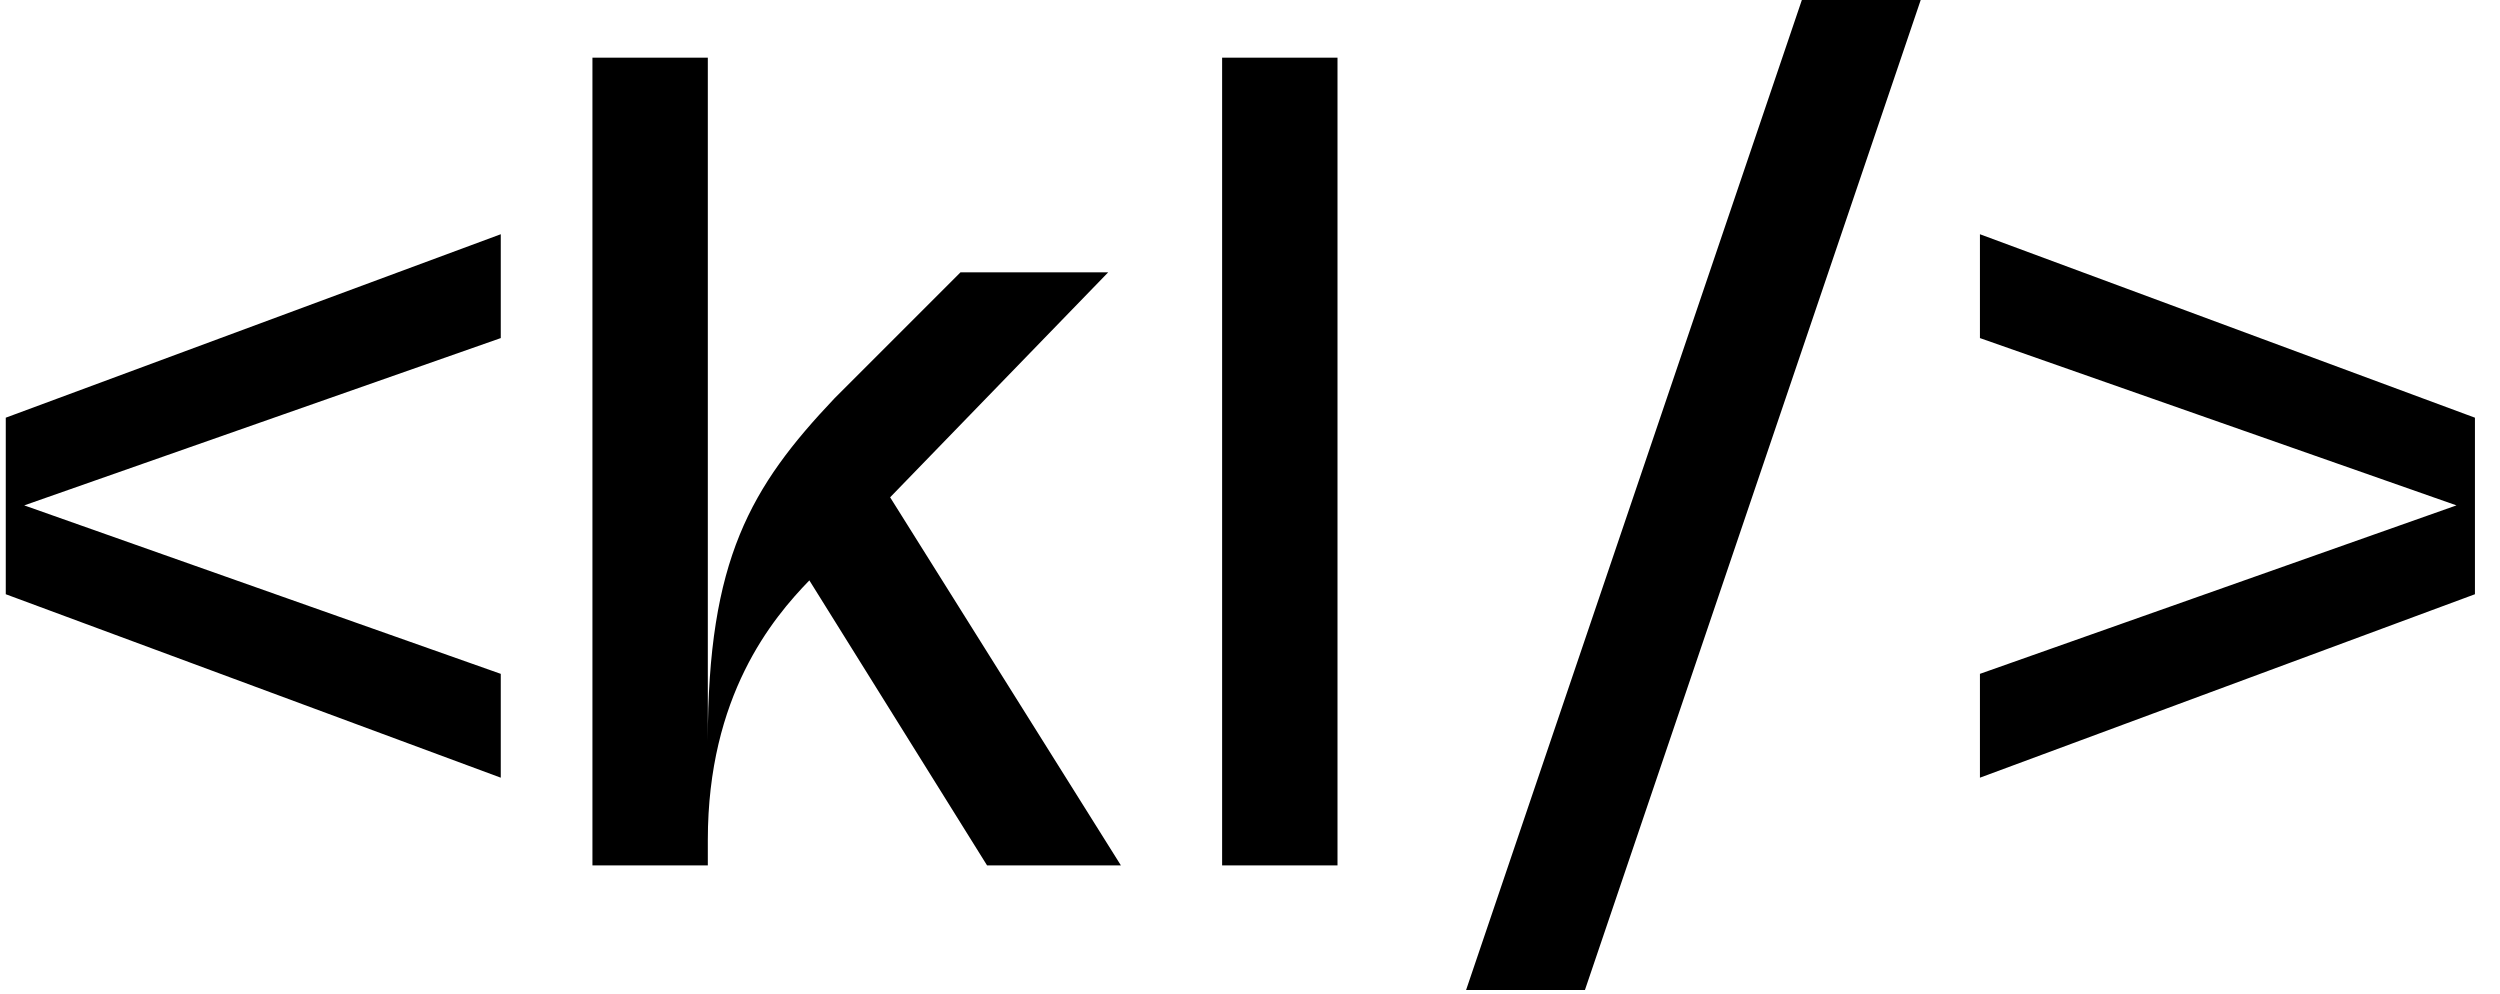 <svg width="78" height="31" viewBox="0 0 78 31" fill="none" xmlns="http://www.w3.org/2000/svg">
<path d="M15.624 24.264L0.18 18.54V13.032L15.624 7.308V10.548L0.756 15.768L15.624 21.024V24.264ZM18.484 27V1.8H22.084V23.112C22.084 17.46 23.416 15.192 26.044 12.42L29.968 8.496H34.576L27.772 15.516L34.972 27H30.796L25.252 18.108C24.1 19.296 22.084 21.708 22.084 26.208V27H18.484ZM38.13 27V1.8H41.73V27H38.13ZM45.742 30.888L56.218 -2.14577e-06H59.926L49.45 30.888H45.742ZM61.774 24.264V21.024L76.642 15.768L61.774 10.548V7.308L77.218 13.032V18.54L61.774 24.264Z" fill="black"/>
</svg>
